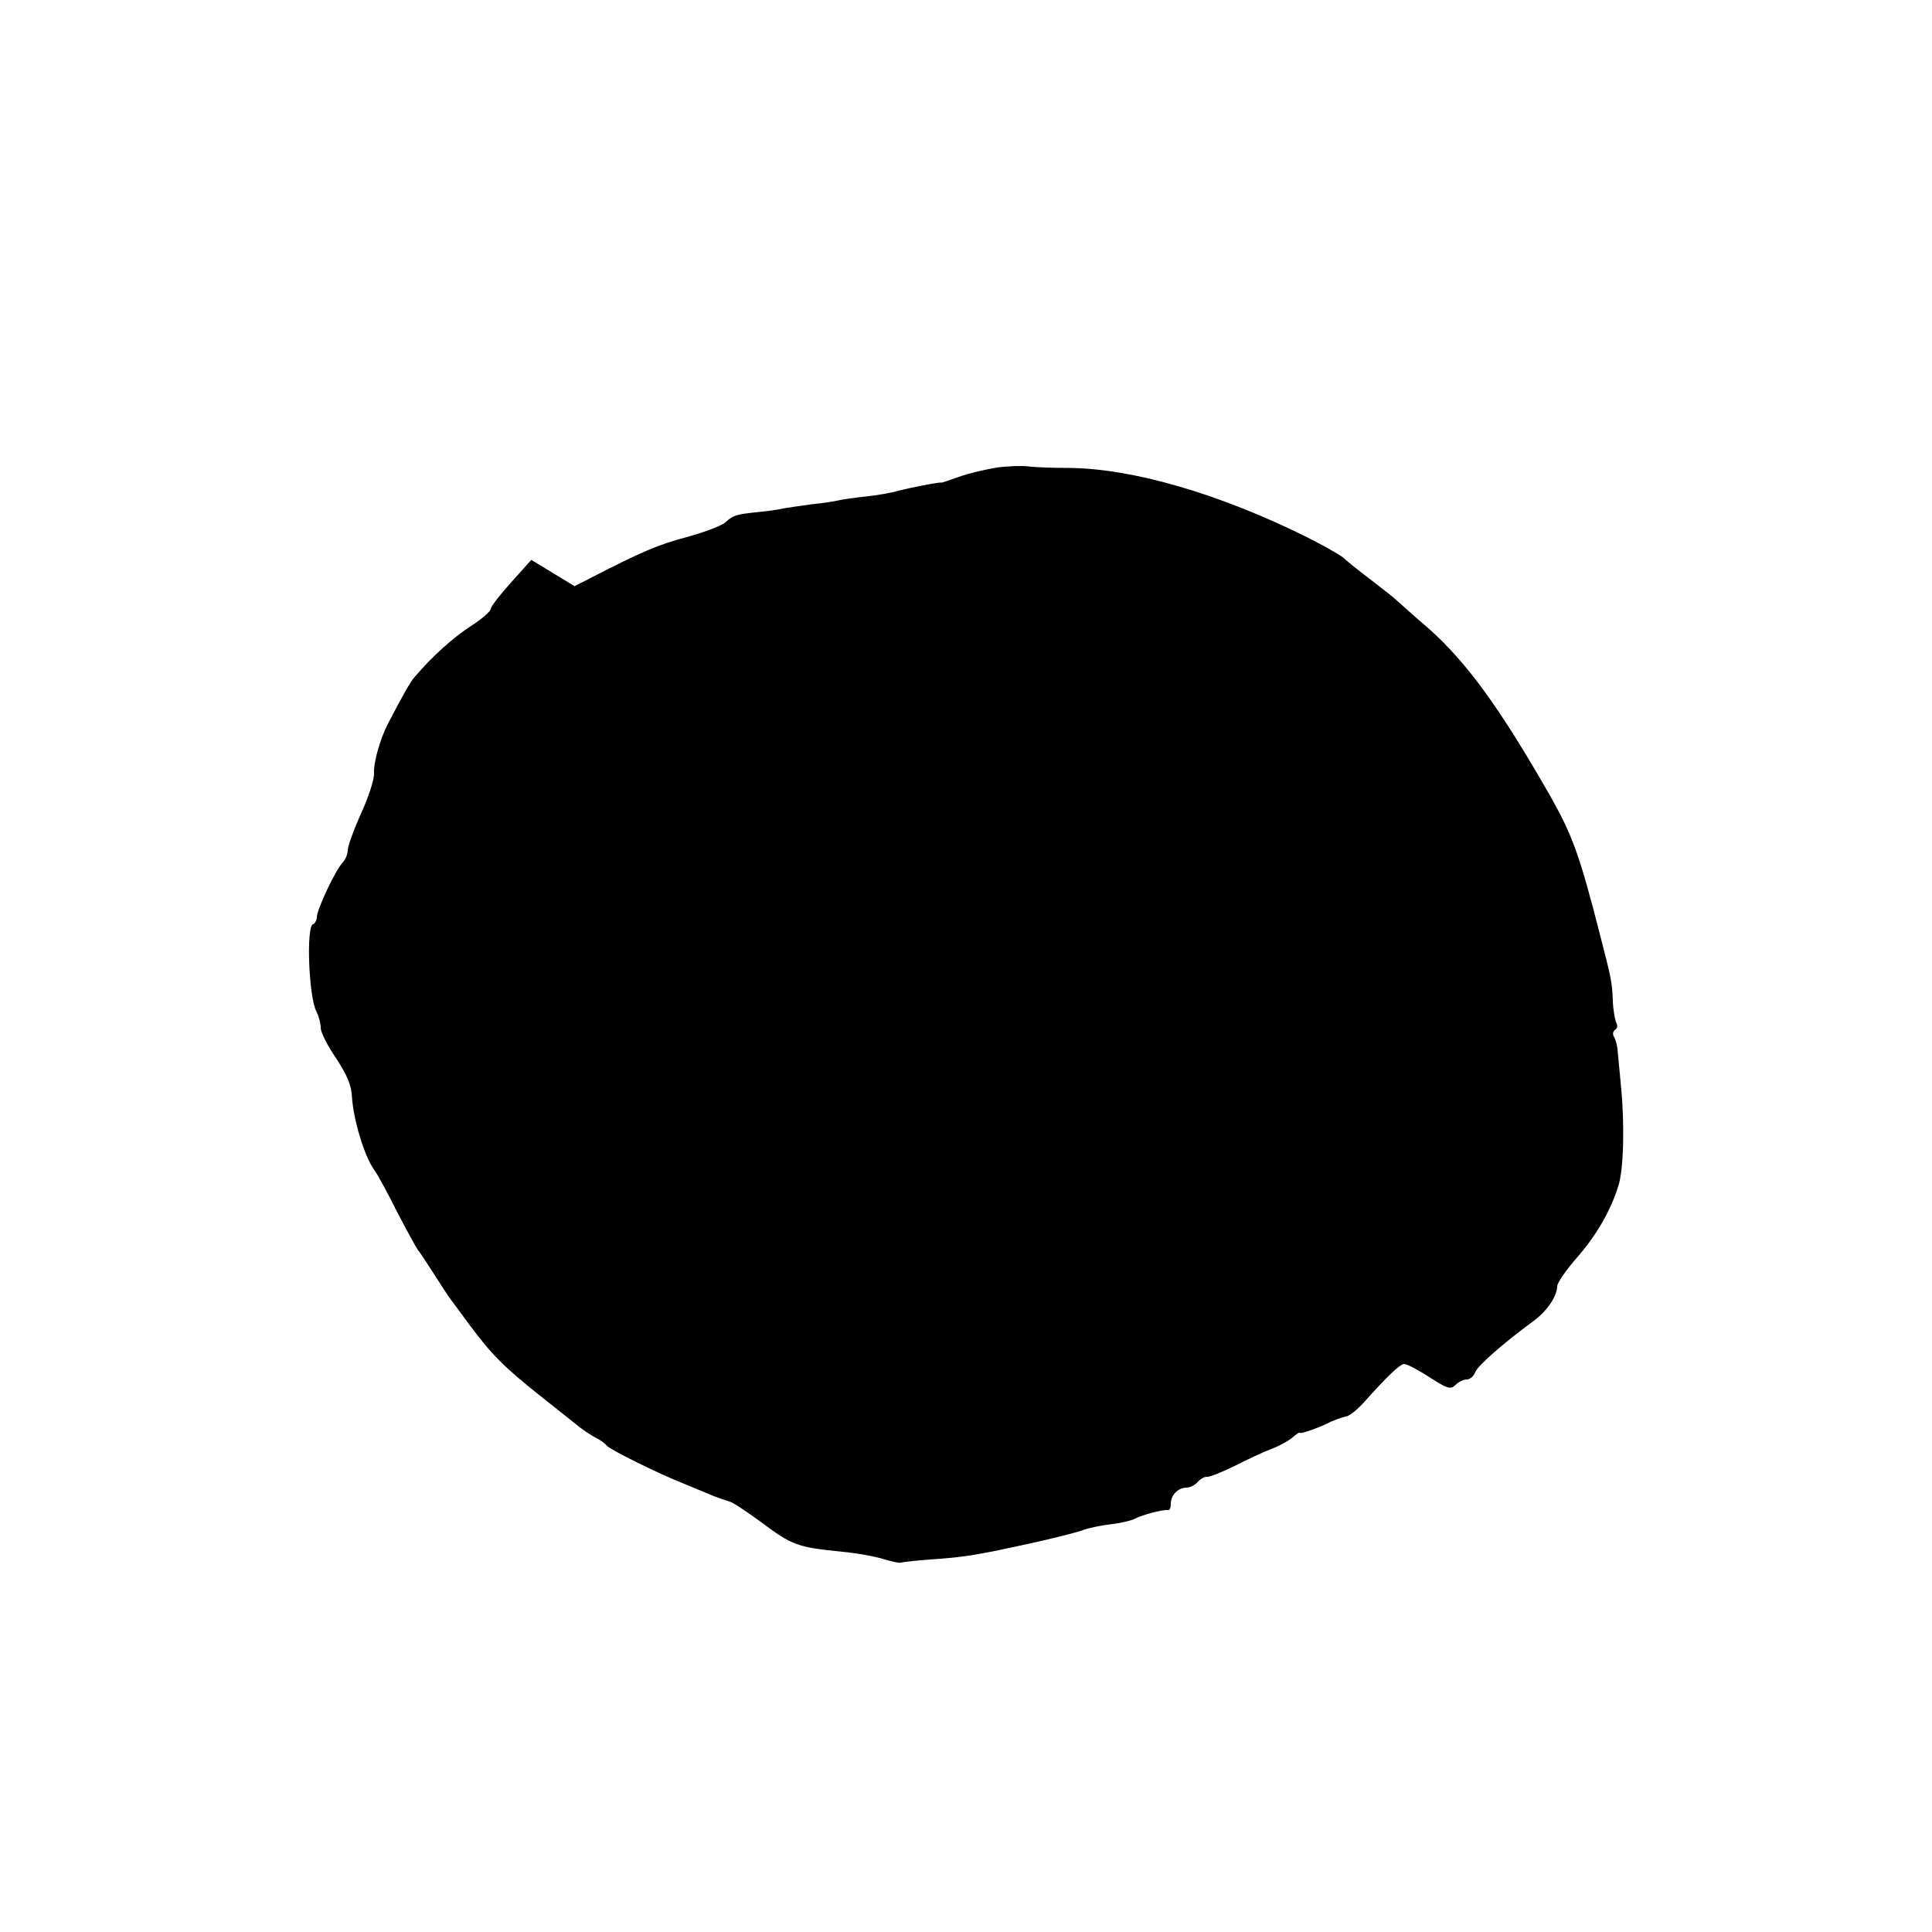 <?xml version="1.0" standalone="no"?>
<!DOCTYPE svg PUBLIC "-//W3C//DTD SVG 20010904//EN"
 "http://www.w3.org/TR/2001/REC-SVG-20010904/DTD/svg10.dtd">
<svg version="1.0" xmlns="http://www.w3.org/2000/svg"
 width="500pt" height="500pt" viewBox="0 0 500 500"
 preserveAspectRatio="xMidYMid meet">
<g transform="translate(0,500) scale(0.1,-0.1)"
fill="#000000" stroke="none">
<path d="M2580 3790 c-30 -5 -74 -15 -98 -24 -23 -8 -43 -15 -45 -15 -6 2 -85
-14 -112 -21 -16 -5 -55 -12 -85 -15 -30 -3 -62 -8 -70 -10 -8 -2 -39 -7 -69
-10 -30 -4 -63 -9 -75 -11 -12 -3 -40 -7 -62 -9 -59 -6 -66 -8 -87 -27 -10 -9
-56 -26 -100 -38 -74 -20 -113 -36 -249 -106 l-41 -21 -56 34 -56 34 -52 -58
c-29 -32 -53 -63 -53 -69 0 -6 -23 -26 -51 -44 -45 -29 -101 -79 -145 -131
-12 -13 -32 -49 -71 -124 -19 -37 -37 -100 -35 -126 1 -15 -14 -61 -33 -103
-19 -42 -35 -86 -35 -96 0 -10 -6 -25 -13 -32 -18 -18 -67 -122 -67 -141 0 -8
-5 -17 -10 -19 -18 -6 -11 -189 9 -226 6 -12 11 -30 11 -42 0 -12 18 -47 40
-79 28 -43 40 -70 41 -102 4 -58 32 -151 57 -186 11 -15 38 -66 61 -112 24
-46 47 -88 52 -95 5 -6 25 -36 44 -66 19 -30 38 -59 43 -65 4 -5 26 -35 48
-65 57 -76 86 -106 184 -184 47 -37 93 -74 102 -81 9 -7 27 -19 40 -26 13 -6
25 -16 28 -20 7 -10 134 -73 203 -100 28 -12 63 -26 77 -32 14 -5 31 -11 38
-13 7 -1 43 -25 80 -52 83 -62 95 -66 212 -78 36 -3 84 -12 107 -19 23 -7 43
-11 45 -9 2 1 35 5 74 8 91 6 122 11 284 47 52 12 104 25 115 30 11 4 42 11
68 14 27 3 56 10 65 15 19 10 73 24 85 22 4 -1 7 6 7 16 0 23 19 42 41 42 9 0
22 7 29 15 7 8 18 14 24 13 6 -1 38 12 71 28 33 17 76 37 95 44 19 7 43 20 54
29 10 9 19 15 20 13 1 -4 53 14 81 29 12 5 28 11 38 13 9 1 30 18 47 37 59 66
93 99 104 99 7 0 36 -15 65 -34 47 -30 55 -33 68 -20 8 8 21 14 29 14 8 0 18
8 22 19 7 17 69 72 149 131 37 27 62 64 63 91 0 9 23 42 50 73 51 58 88 122
108 186 14 42 17 158 7 260 -4 41 -8 84 -9 95 -1 11 -5 25 -9 32 -4 6 -3 14 3
18 6 4 7 11 3 18 -3 6 -8 31 -9 56 -2 50 -4 59 -33 171 -53 208 -72 259 -129
360 -131 229 -215 344 -313 432 -40 34 -77 68 -83 73 -6 6 -31 26 -56 45 -64
49 -69 54 -84 67 -8 7 -49 30 -92 52 -227 113 -453 179 -619 180 -44 0 -91 2
-105 4 -14 2 -50 1 -80 -3z"/>
</g>
</svg>
